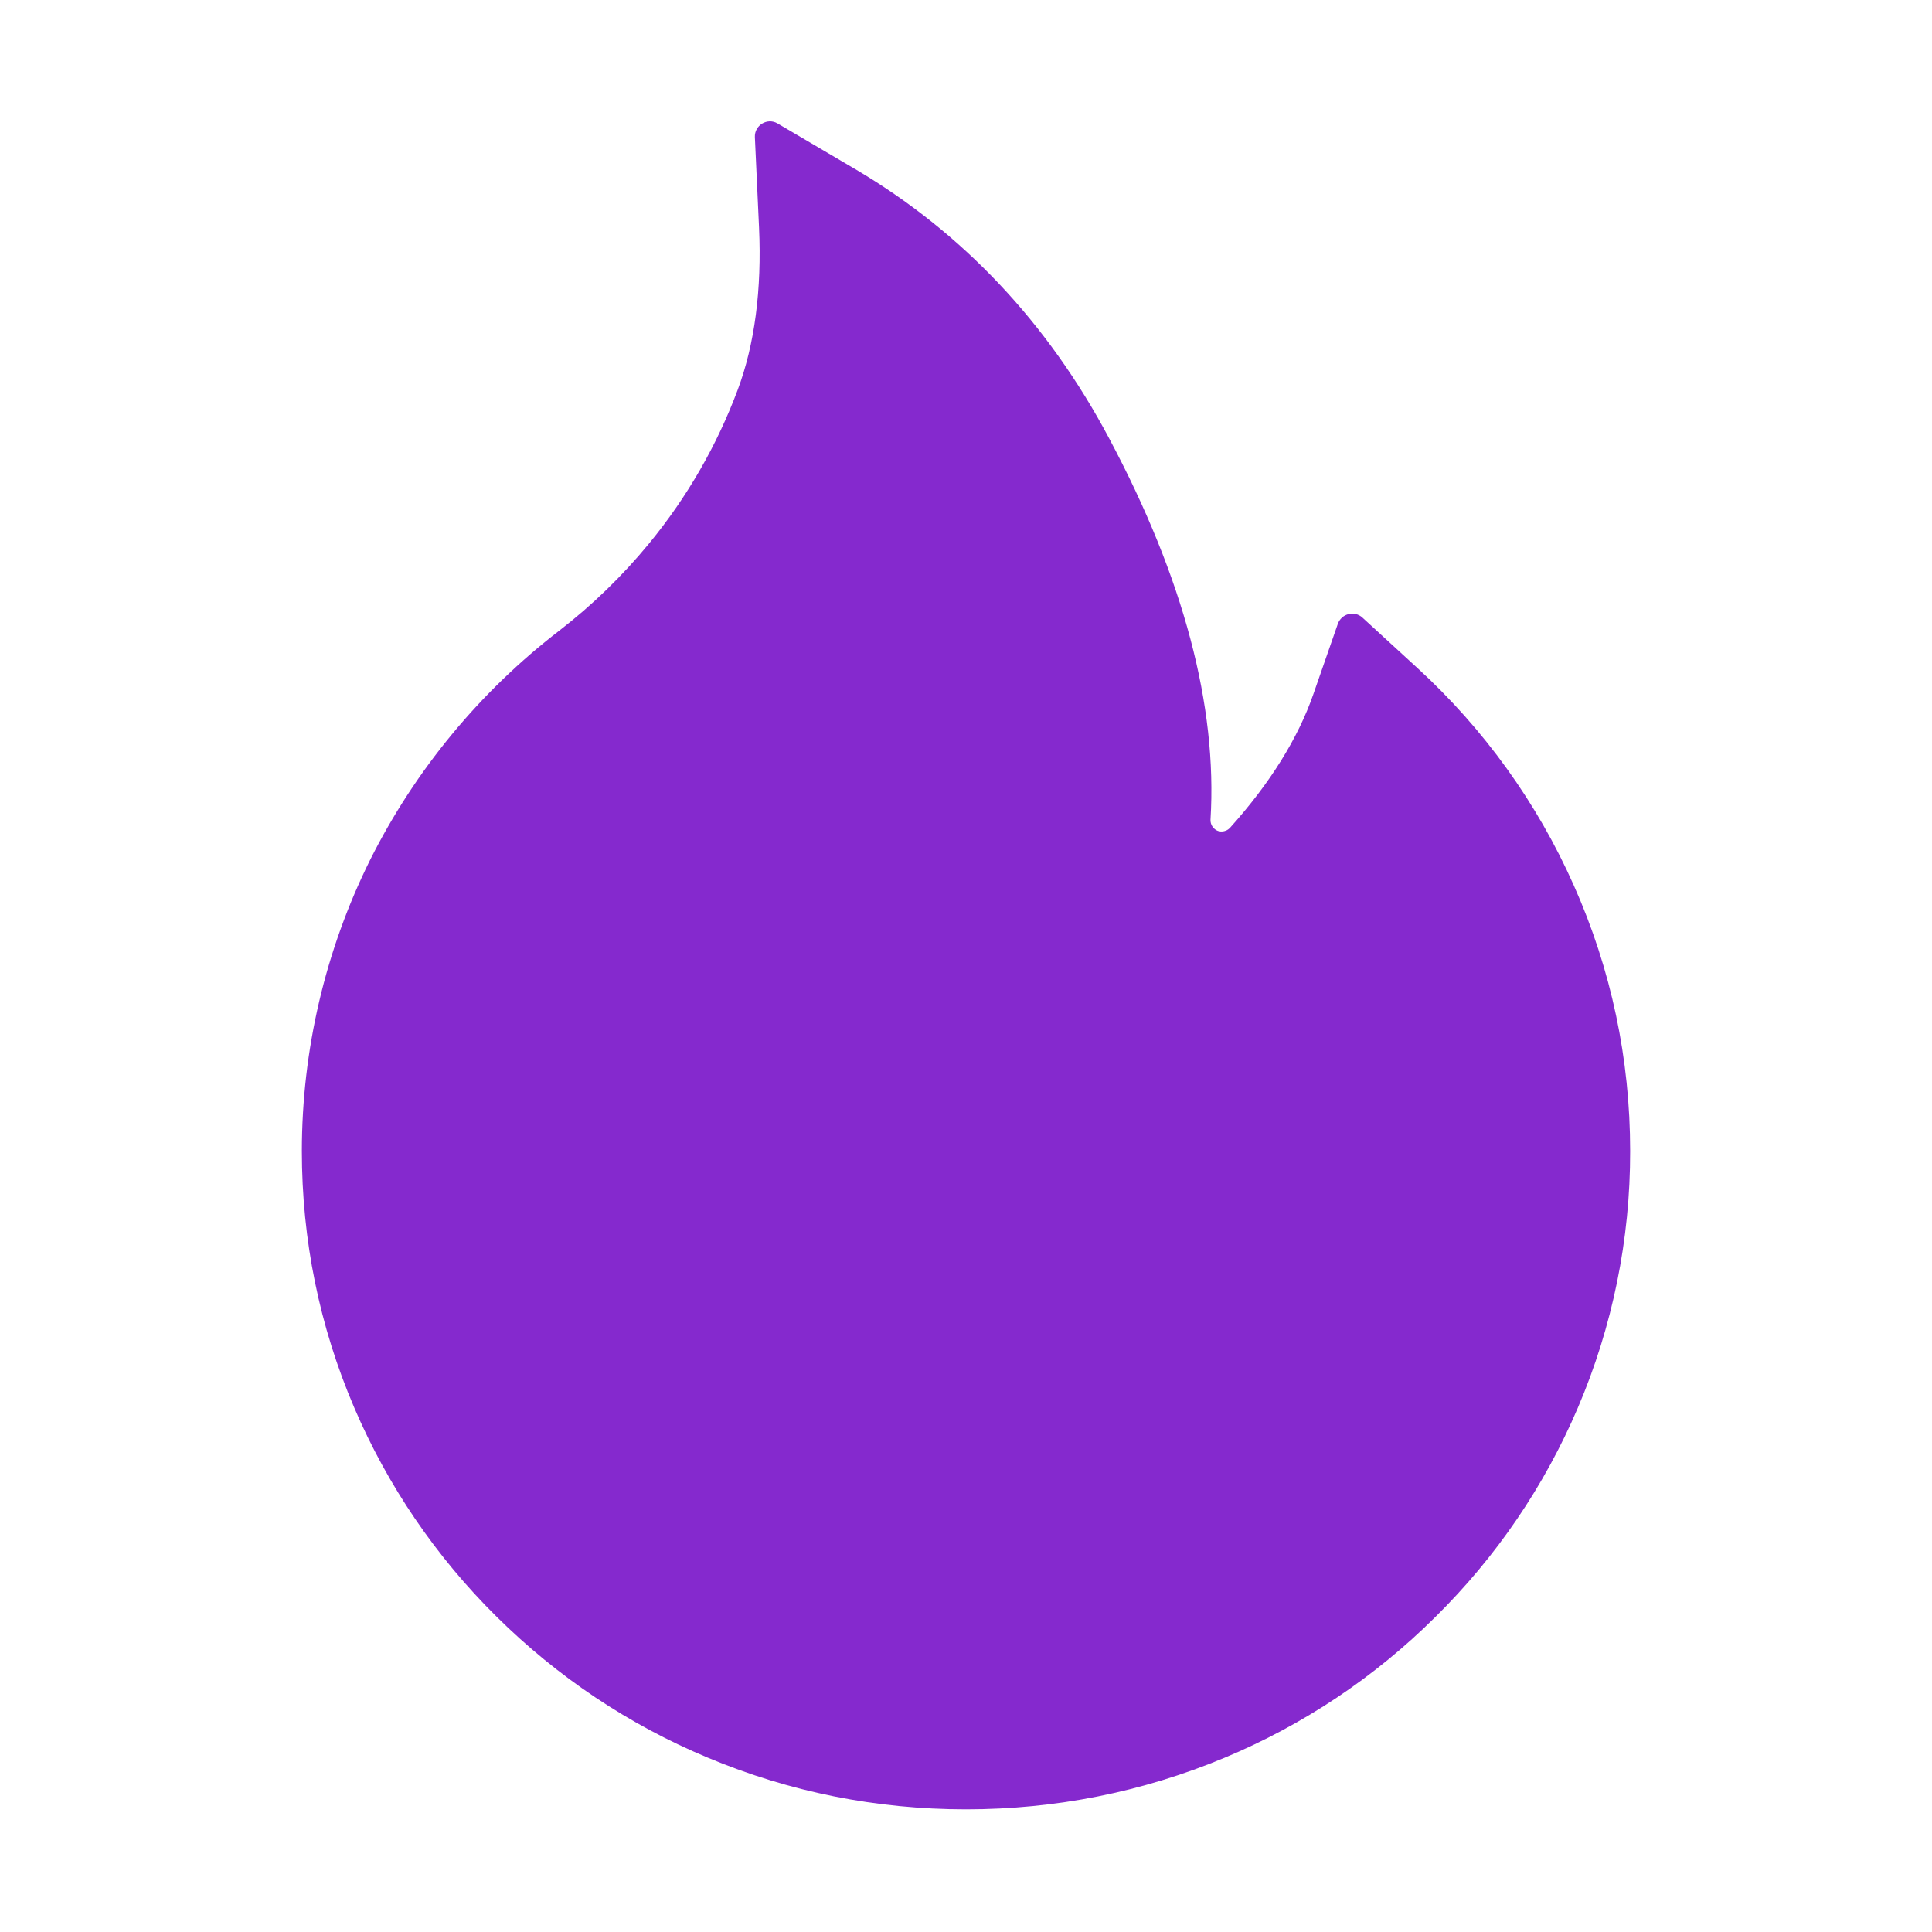 <svg width="25" height="25" viewBox="0 0 25 25" fill="none" xmlns="http://www.w3.org/2000/svg">
<path d="M20.364 11.455C19.89 10.388 19.201 9.431 18.34 8.643L17.629 7.991C17.605 7.969 17.576 7.954 17.545 7.946C17.513 7.939 17.481 7.939 17.449 7.947C17.418 7.955 17.389 7.97 17.365 7.992C17.341 8.014 17.323 8.041 17.312 8.071L16.995 8.982C16.797 9.553 16.433 10.137 15.918 10.71C15.884 10.747 15.845 10.757 15.818 10.759C15.791 10.762 15.749 10.757 15.713 10.723C15.679 10.693 15.662 10.649 15.664 10.605C15.754 9.136 15.315 7.478 14.353 5.674C13.557 4.175 12.451 3.005 11.069 2.19L10.061 1.597C9.929 1.519 9.761 1.621 9.768 1.775L9.822 2.947C9.858 3.748 9.766 4.456 9.546 5.044C9.277 5.764 8.892 6.433 8.398 7.034C8.055 7.451 7.666 7.829 7.239 8.159C6.209 8.951 5.372 9.965 4.79 11.126C4.209 12.296 3.907 13.586 3.906 14.893C3.906 16.045 4.133 17.161 4.583 18.213C5.016 19.226 5.642 20.145 6.426 20.92C7.217 21.702 8.135 22.317 9.158 22.744C10.217 23.188 11.34 23.413 12.5 23.413C13.66 23.413 14.783 23.188 15.842 22.747C16.863 22.322 17.791 21.702 18.574 20.923C19.365 20.142 19.985 19.229 20.418 18.215C20.866 17.166 21.096 16.036 21.094 14.895C21.094 13.704 20.85 12.546 20.364 11.455Z" fill="#8529CE"/>
</svg>
